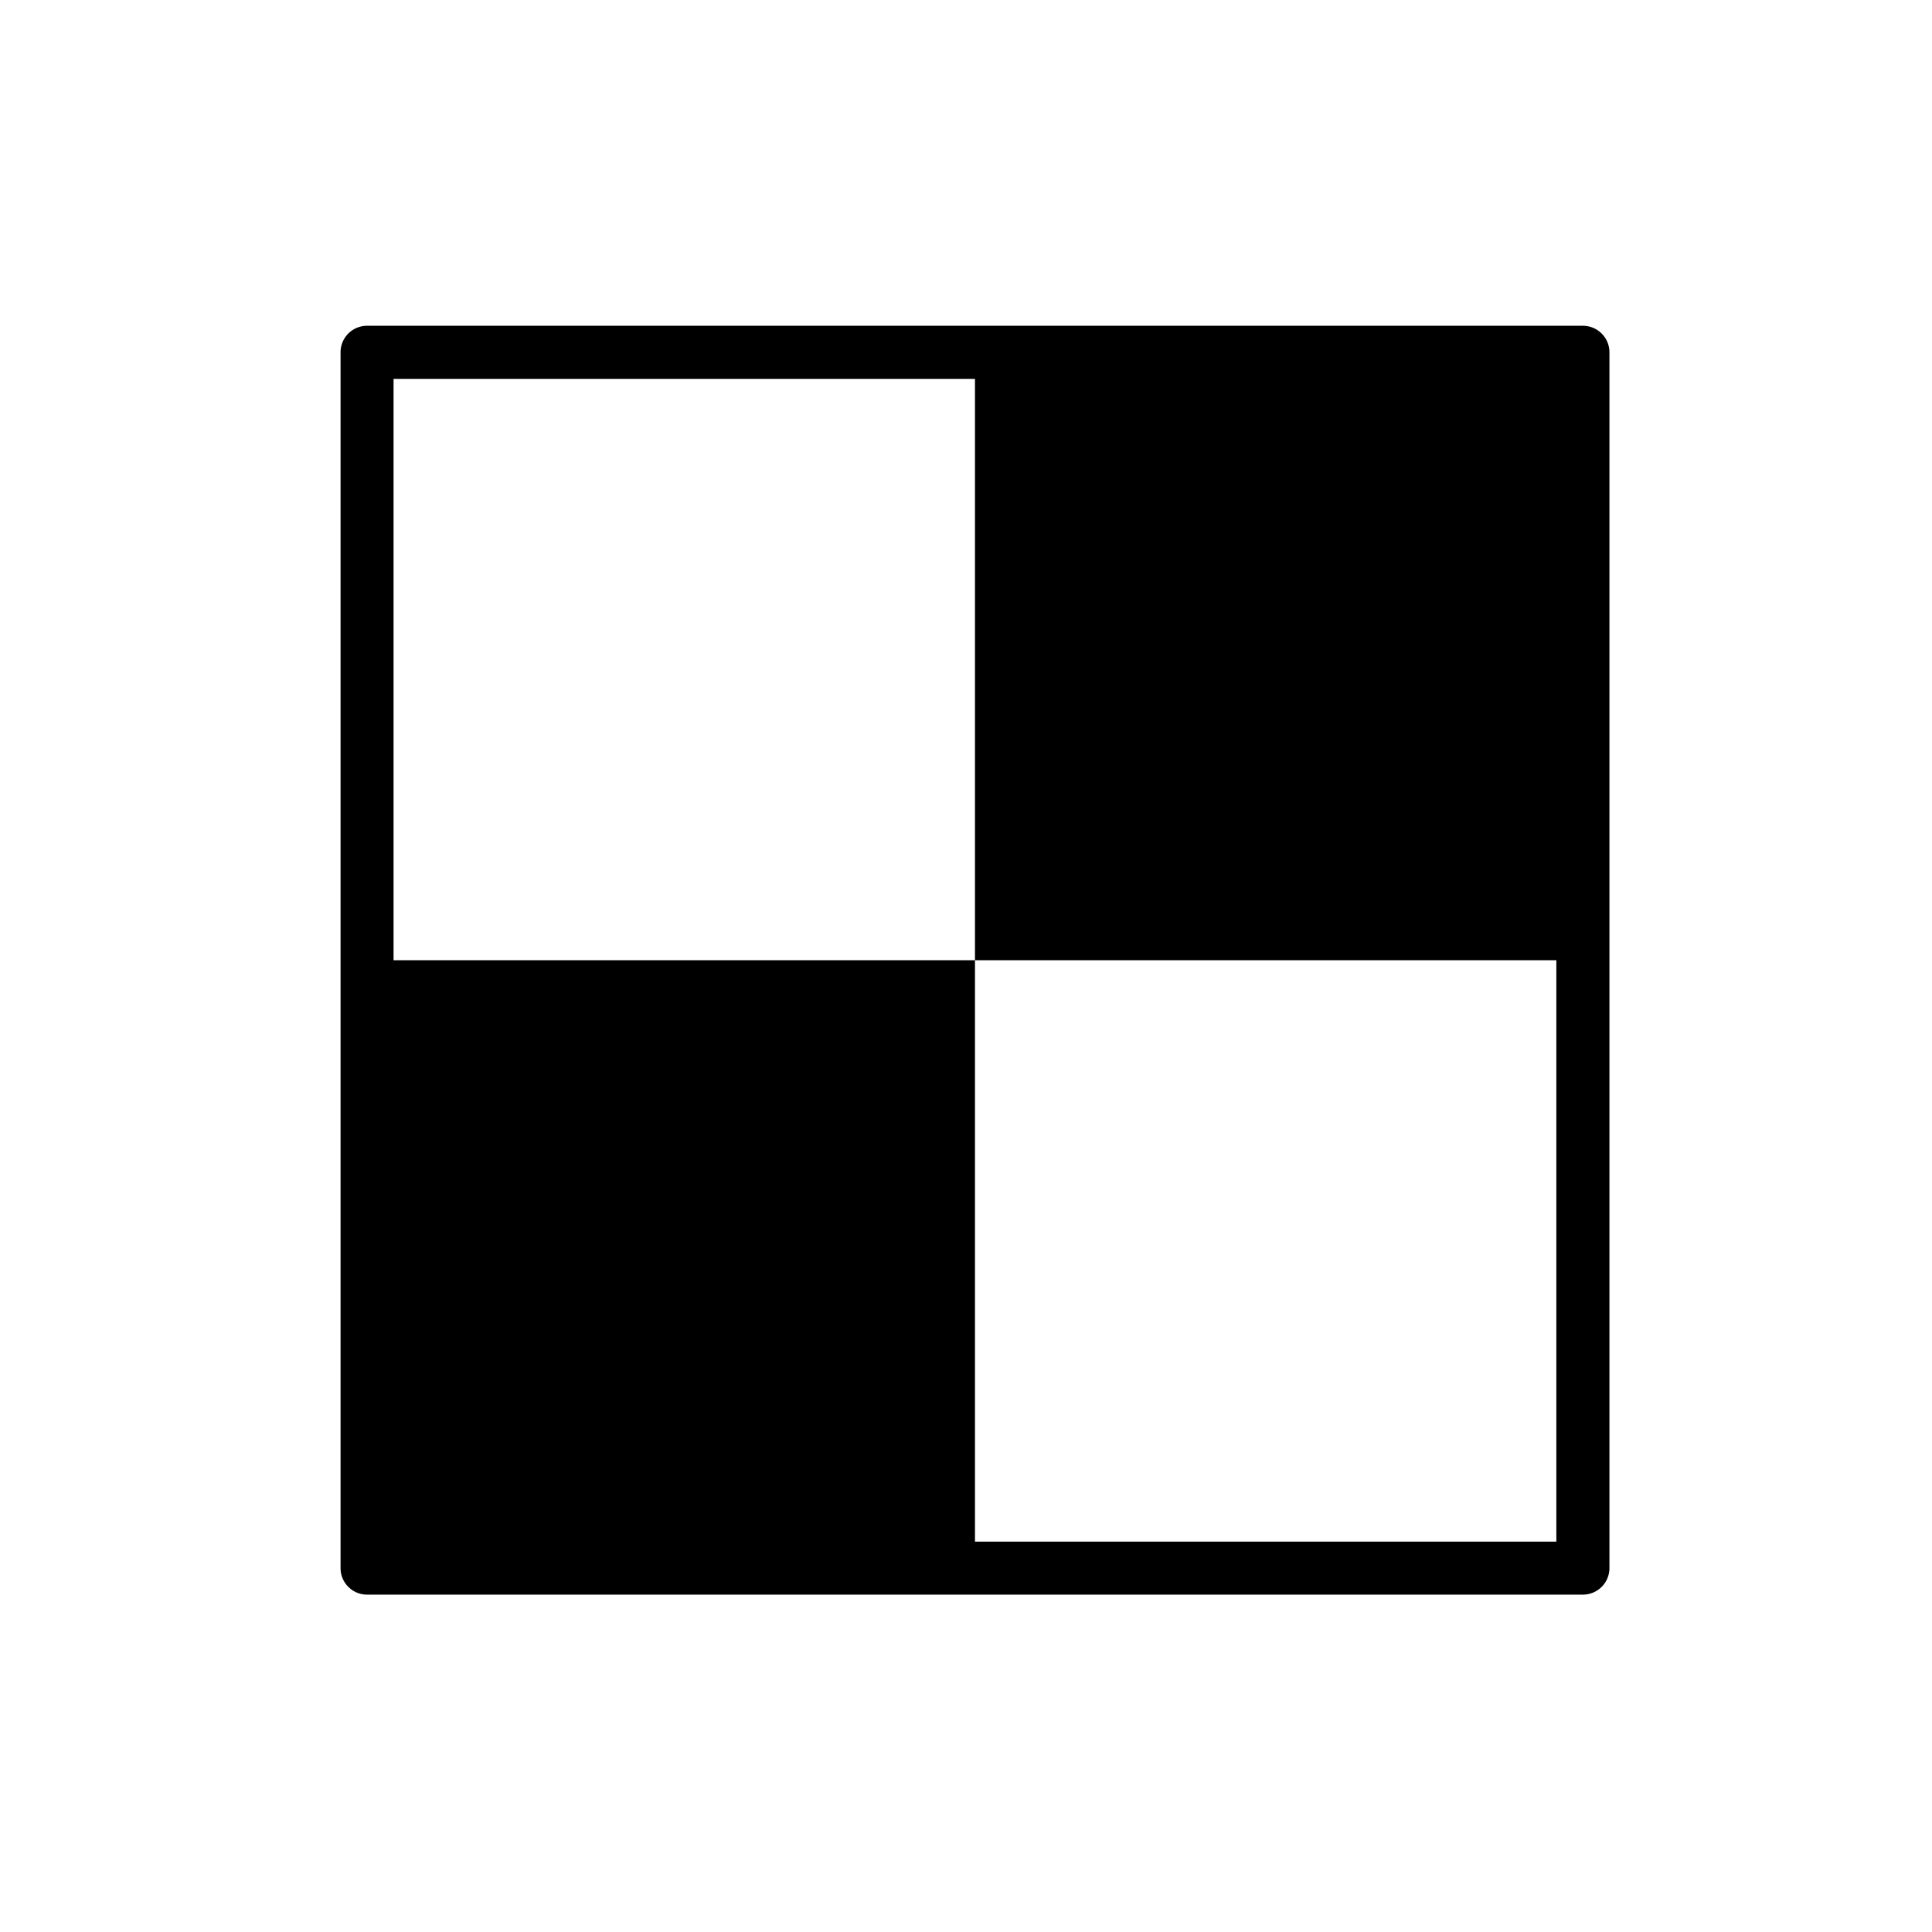 <svg xmlns="http://www.w3.org/2000/svg" width="48" height="48" viewBox="0 0 48 48"><path d="M39.325 8.094H9.12a.658.658 0 0 0-.659.659V38.96c0 .363.295.658.659.658h30.207a.659.659 0 0 0 .659-.658V8.753a.659.659 0 0 0-.66-.659zM24.223 38.302V23.857H9.778V9.413h14.445v14.444h14.444v14.445H24.223z"/></svg>
